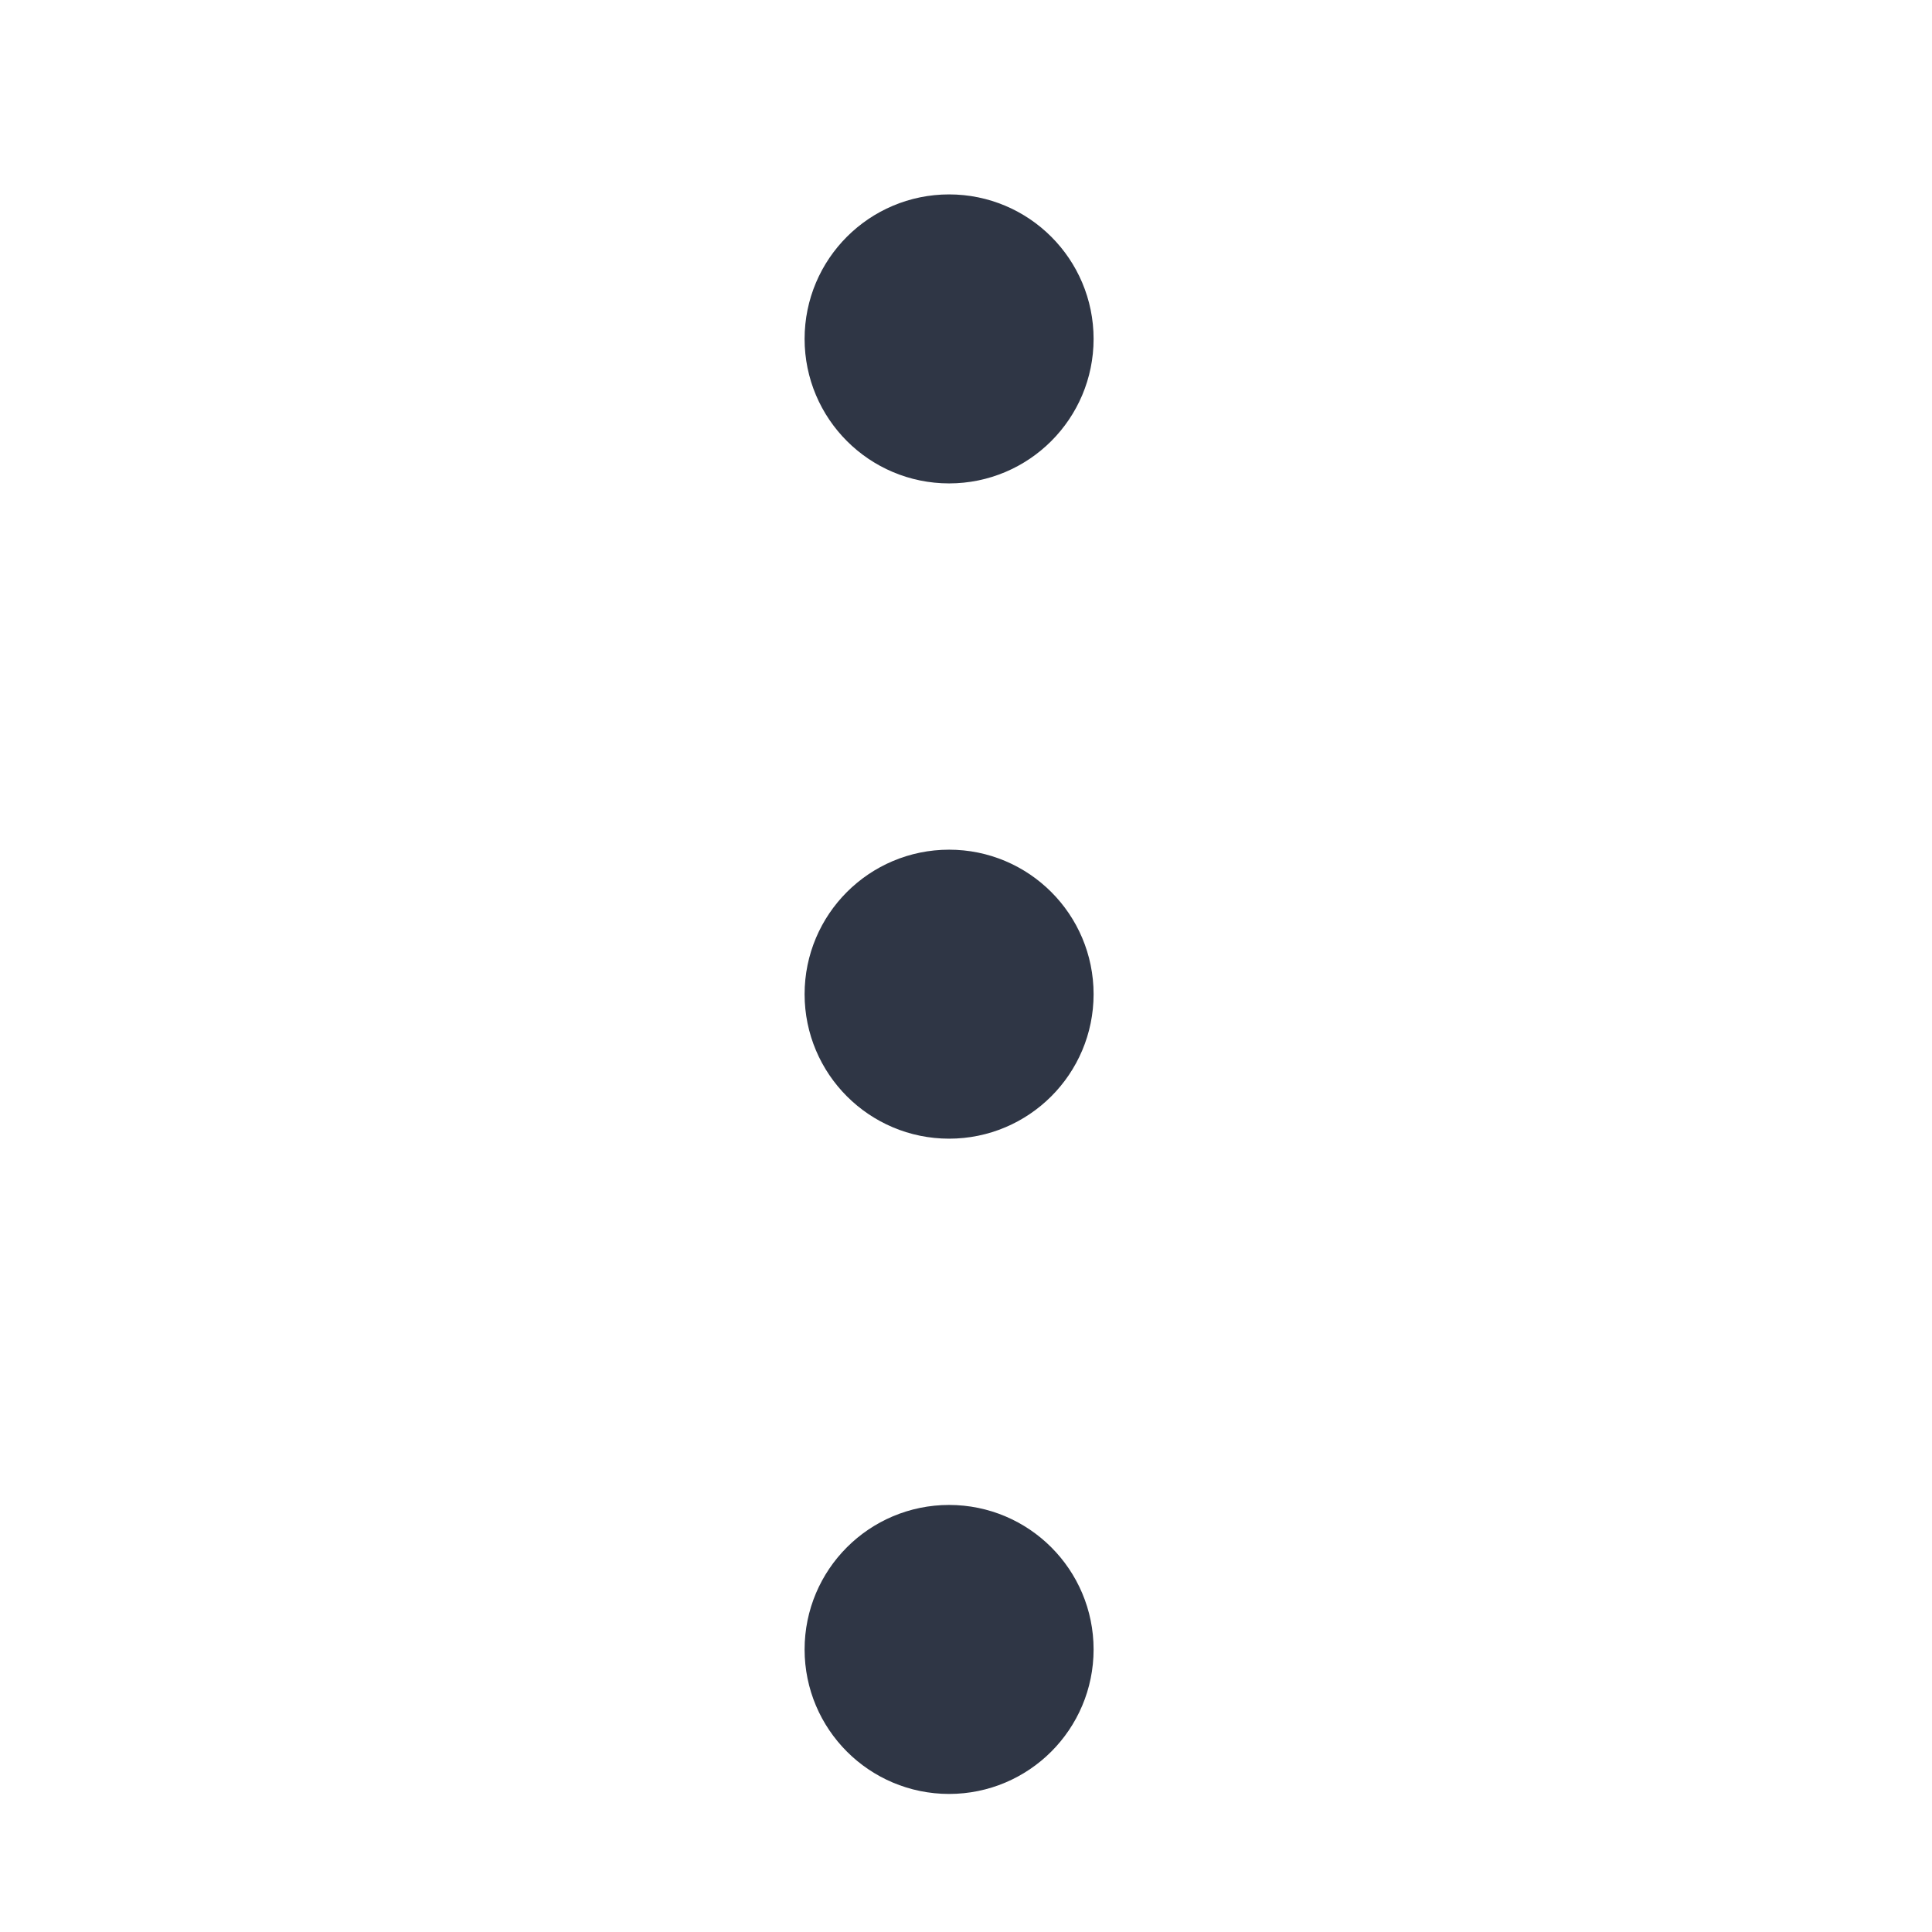 <svg width="24" height="24" viewBox="0 0 24 24" fill="none" xmlns="http://www.w3.org/2000/svg">
<path d="M11.79 5.42C12.458 5.42 13 4.878 13 4.21C13 3.542 12.458 3 11.79 3C11.122 3 10.58 3.542 10.58 4.21C10.58 4.878 11.122 5.42 11.79 5.42Z" fill="#2F3645" stroke="#2F3645" stroke-width="1.17" stroke-miterlimit="10"/>
<path d="M11.79 13.56C12.458 13.56 13 13.018 13 12.35C13 11.682 12.458 11.14 11.79 11.14C11.122 11.14 10.58 11.682 10.58 12.35C10.58 13.018 11.122 13.56 11.79 13.56Z" fill="#2F3645" stroke="#2F3645" stroke-width="1.17" stroke-miterlimit="10"/>
<path d="M11.79 21.7C12.458 21.7 13 21.158 13 20.49C13 19.822 12.458 19.28 11.79 19.28C11.122 19.28 10.58 19.822 10.58 20.49C10.58 21.158 11.122 21.7 11.79 21.7Z" fill="#2F3645" stroke="#2F3645" stroke-width="1.17" stroke-miterlimit="10"/>
</svg>
